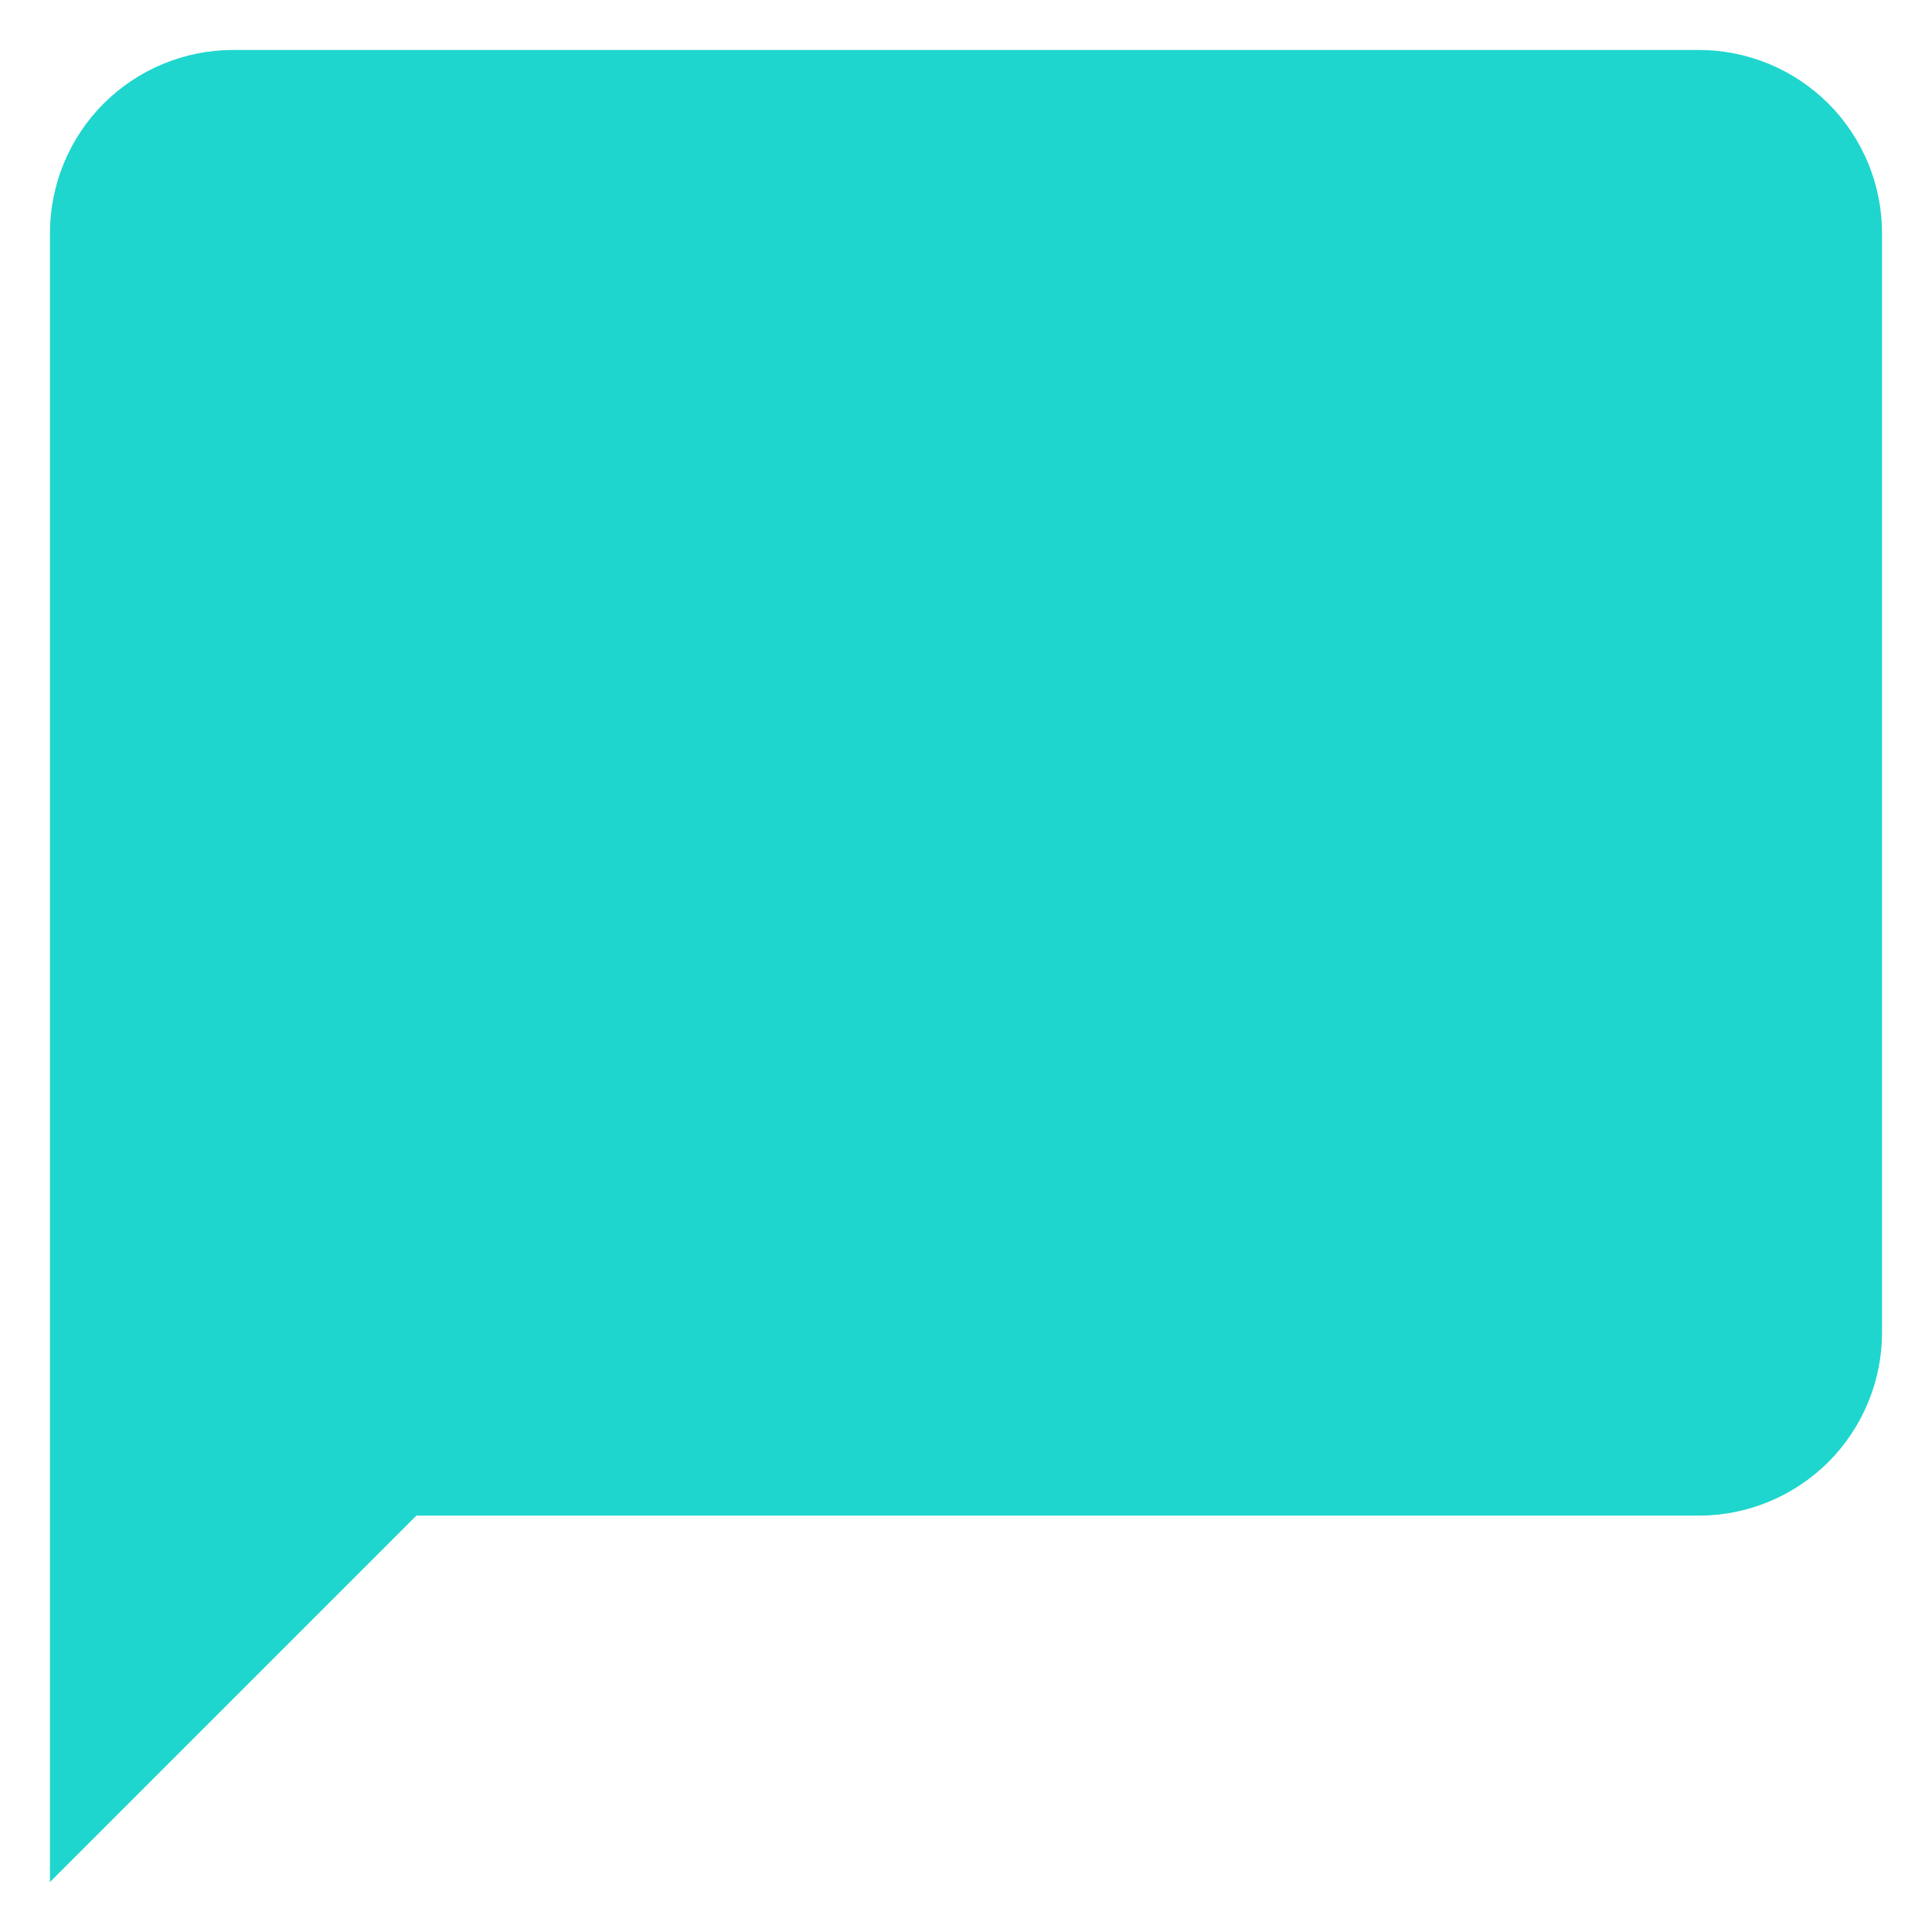 <svg width="29" height="29" viewBox="0 0 29 29" fill="none" xmlns="http://www.w3.org/2000/svg">
<path d="M25.5 0.75H3.5C2.771 0.75 2.071 1.04 1.555 1.555C1.04 2.071 0.75 2.771 0.75 3.5V28.25L6.25 22.75H25.5C26.229 22.75 26.929 22.46 27.445 21.945C27.96 21.429 28.25 20.729 28.25 20V3.5C28.25 2.771 27.96 2.071 27.445 1.555C26.929 1.04 26.229 0.75 25.5 0.75Z" fill="#00D1C7" fill-opacity="0.88"/>
</svg>
